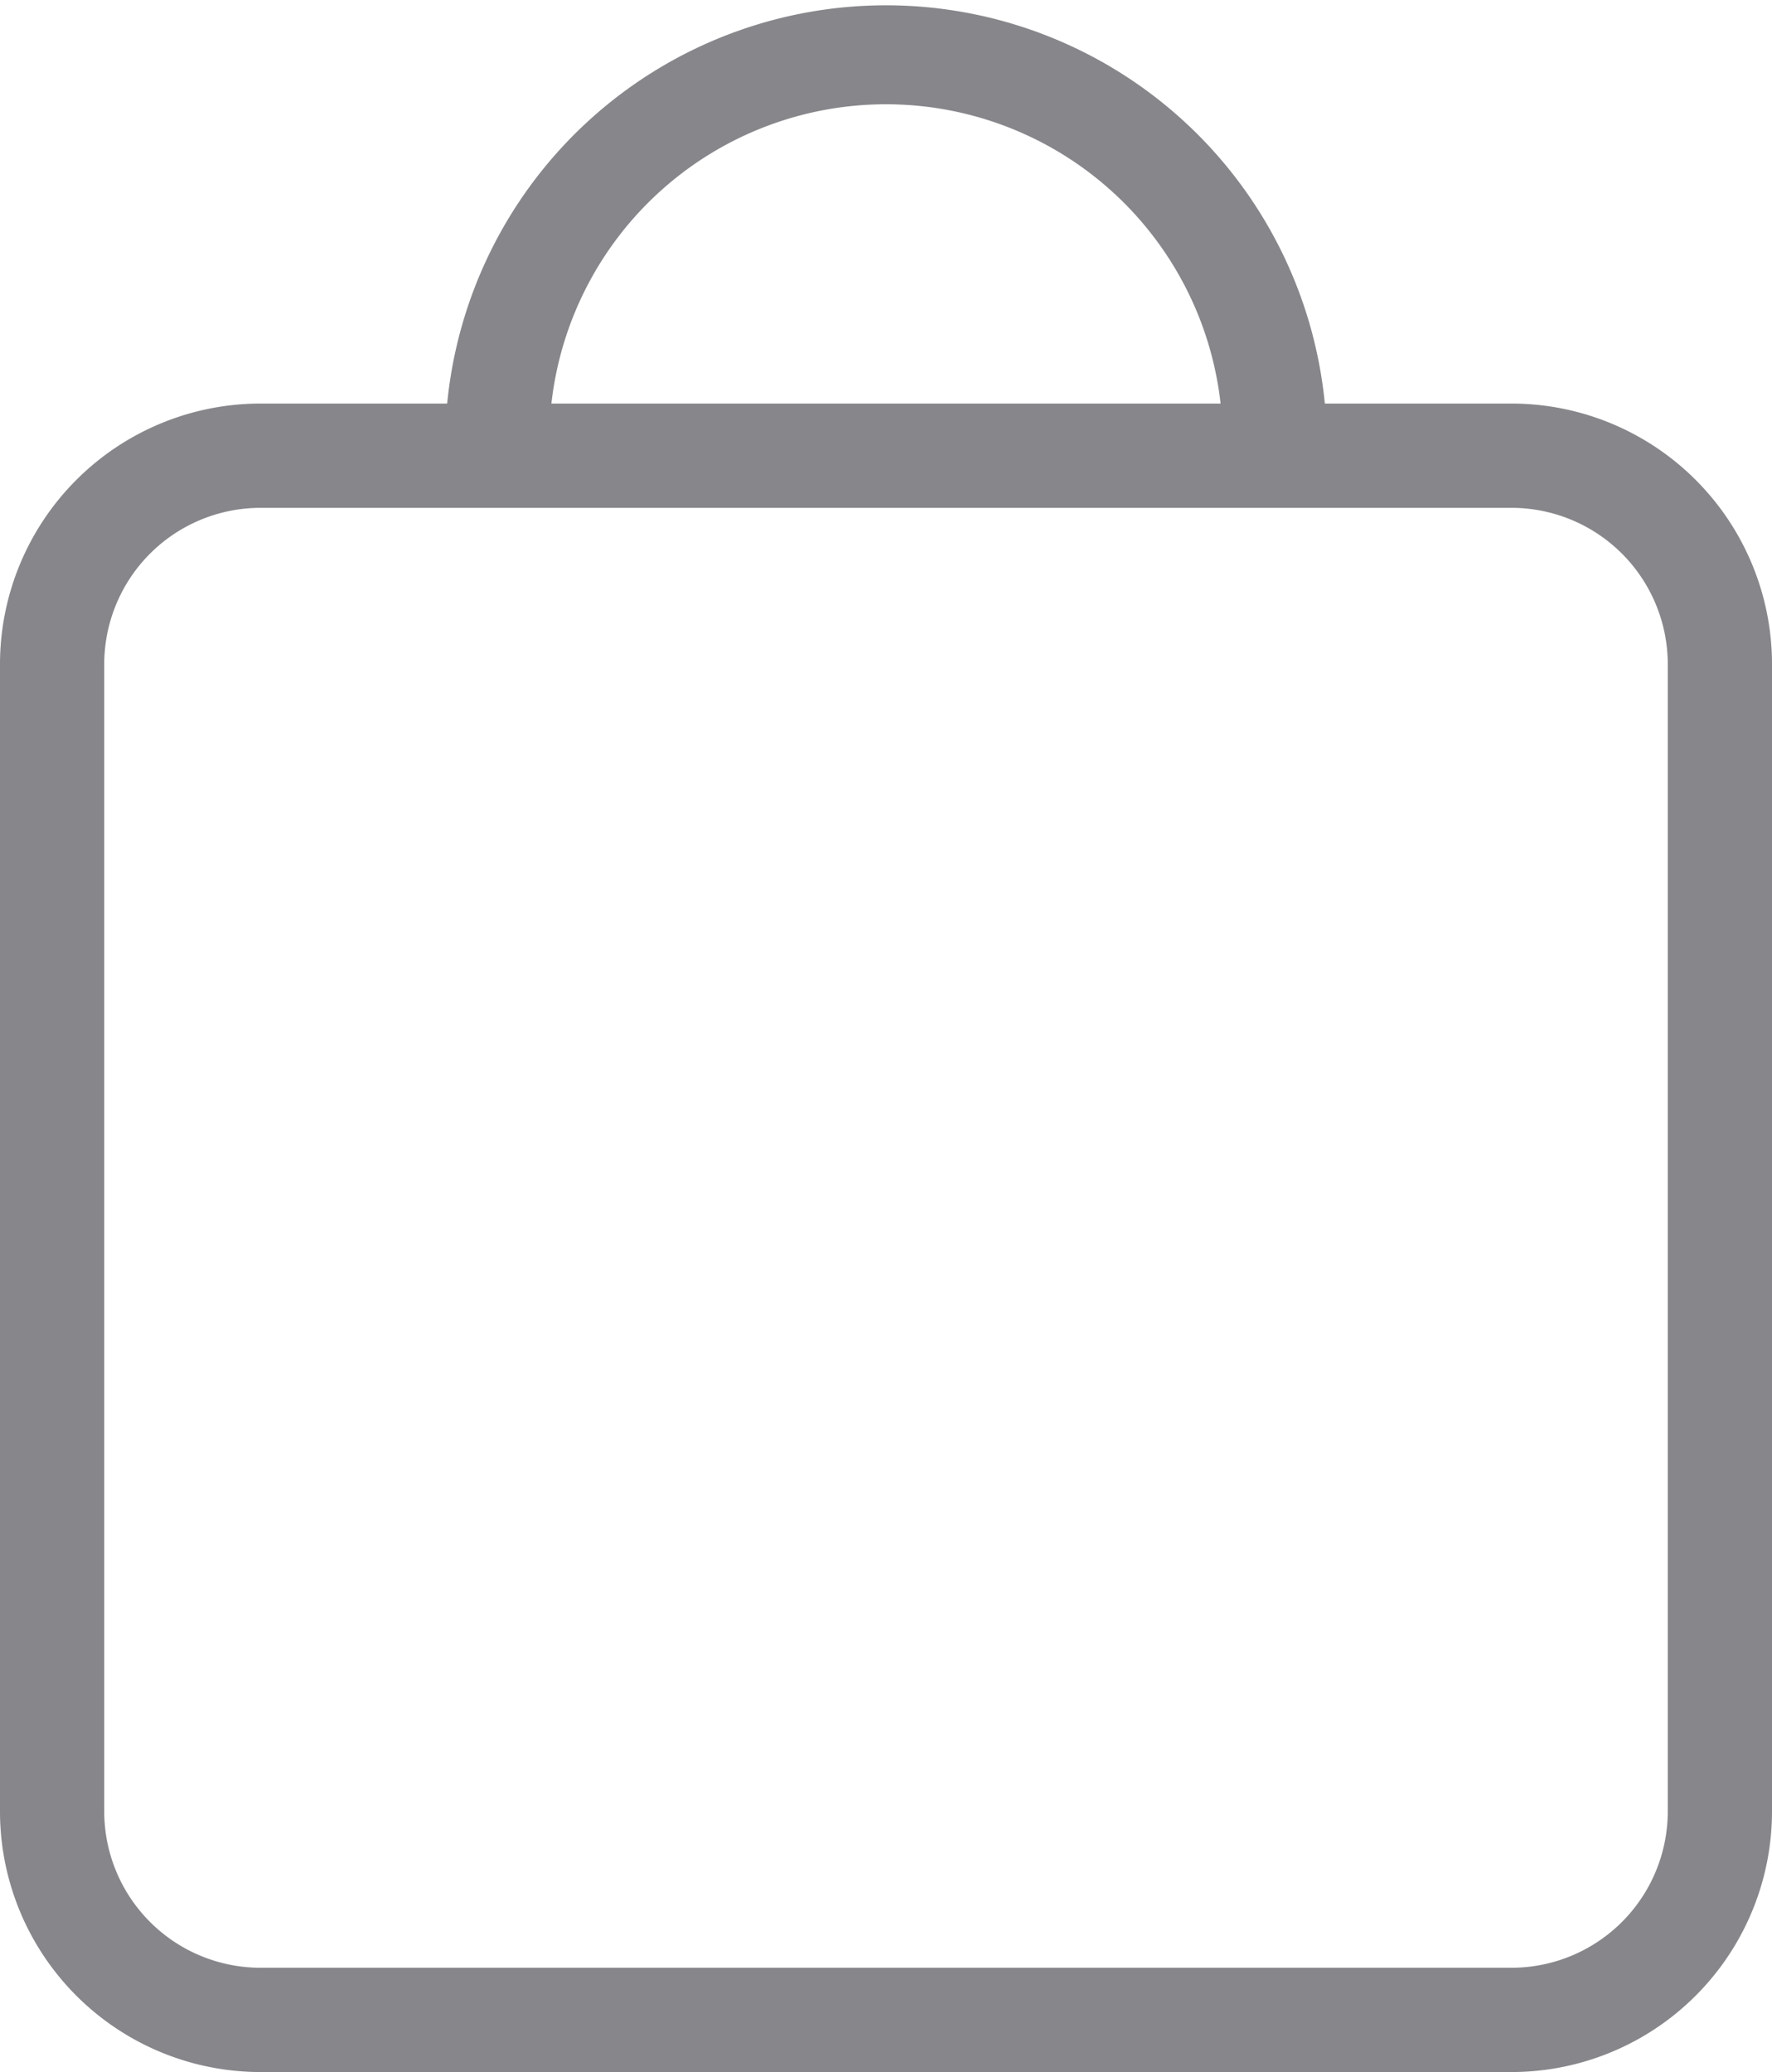 <svg id="Layer_1" data-name="Layer 1" xmlns="http://www.w3.org/2000/svg" viewBox="0 0 17 19.87"><defs><style>.cls-1{fill:#86868b;}</style></defs><path id="bag" class="cls-1" d="M14.5,3.87H12.71a4.23,4.23,0,0,0-8.42,0H2.5A2.5,2.5,0,0,0,0,6.37v11a2.5,2.5,0,0,0,2.5,2.5h12a2.5,2.5,0,0,0,2.5-2.5v-11A2.5,2.5,0,0,0,14.5,3.87ZM8.5,1a3.23,3.23,0,0,1,3.21,2.87H5.29A3.23,3.23,0,0,1,8.5,1ZM16,17.37a1.5,1.5,0,0,1-1.5,1.5H2.5A1.5,1.5,0,0,1,1,17.37H1v-11a1.5,1.5,0,0,1,1.5-1.5h12A1.5,1.5,0,0,1,16,6.37Z"/></svg>